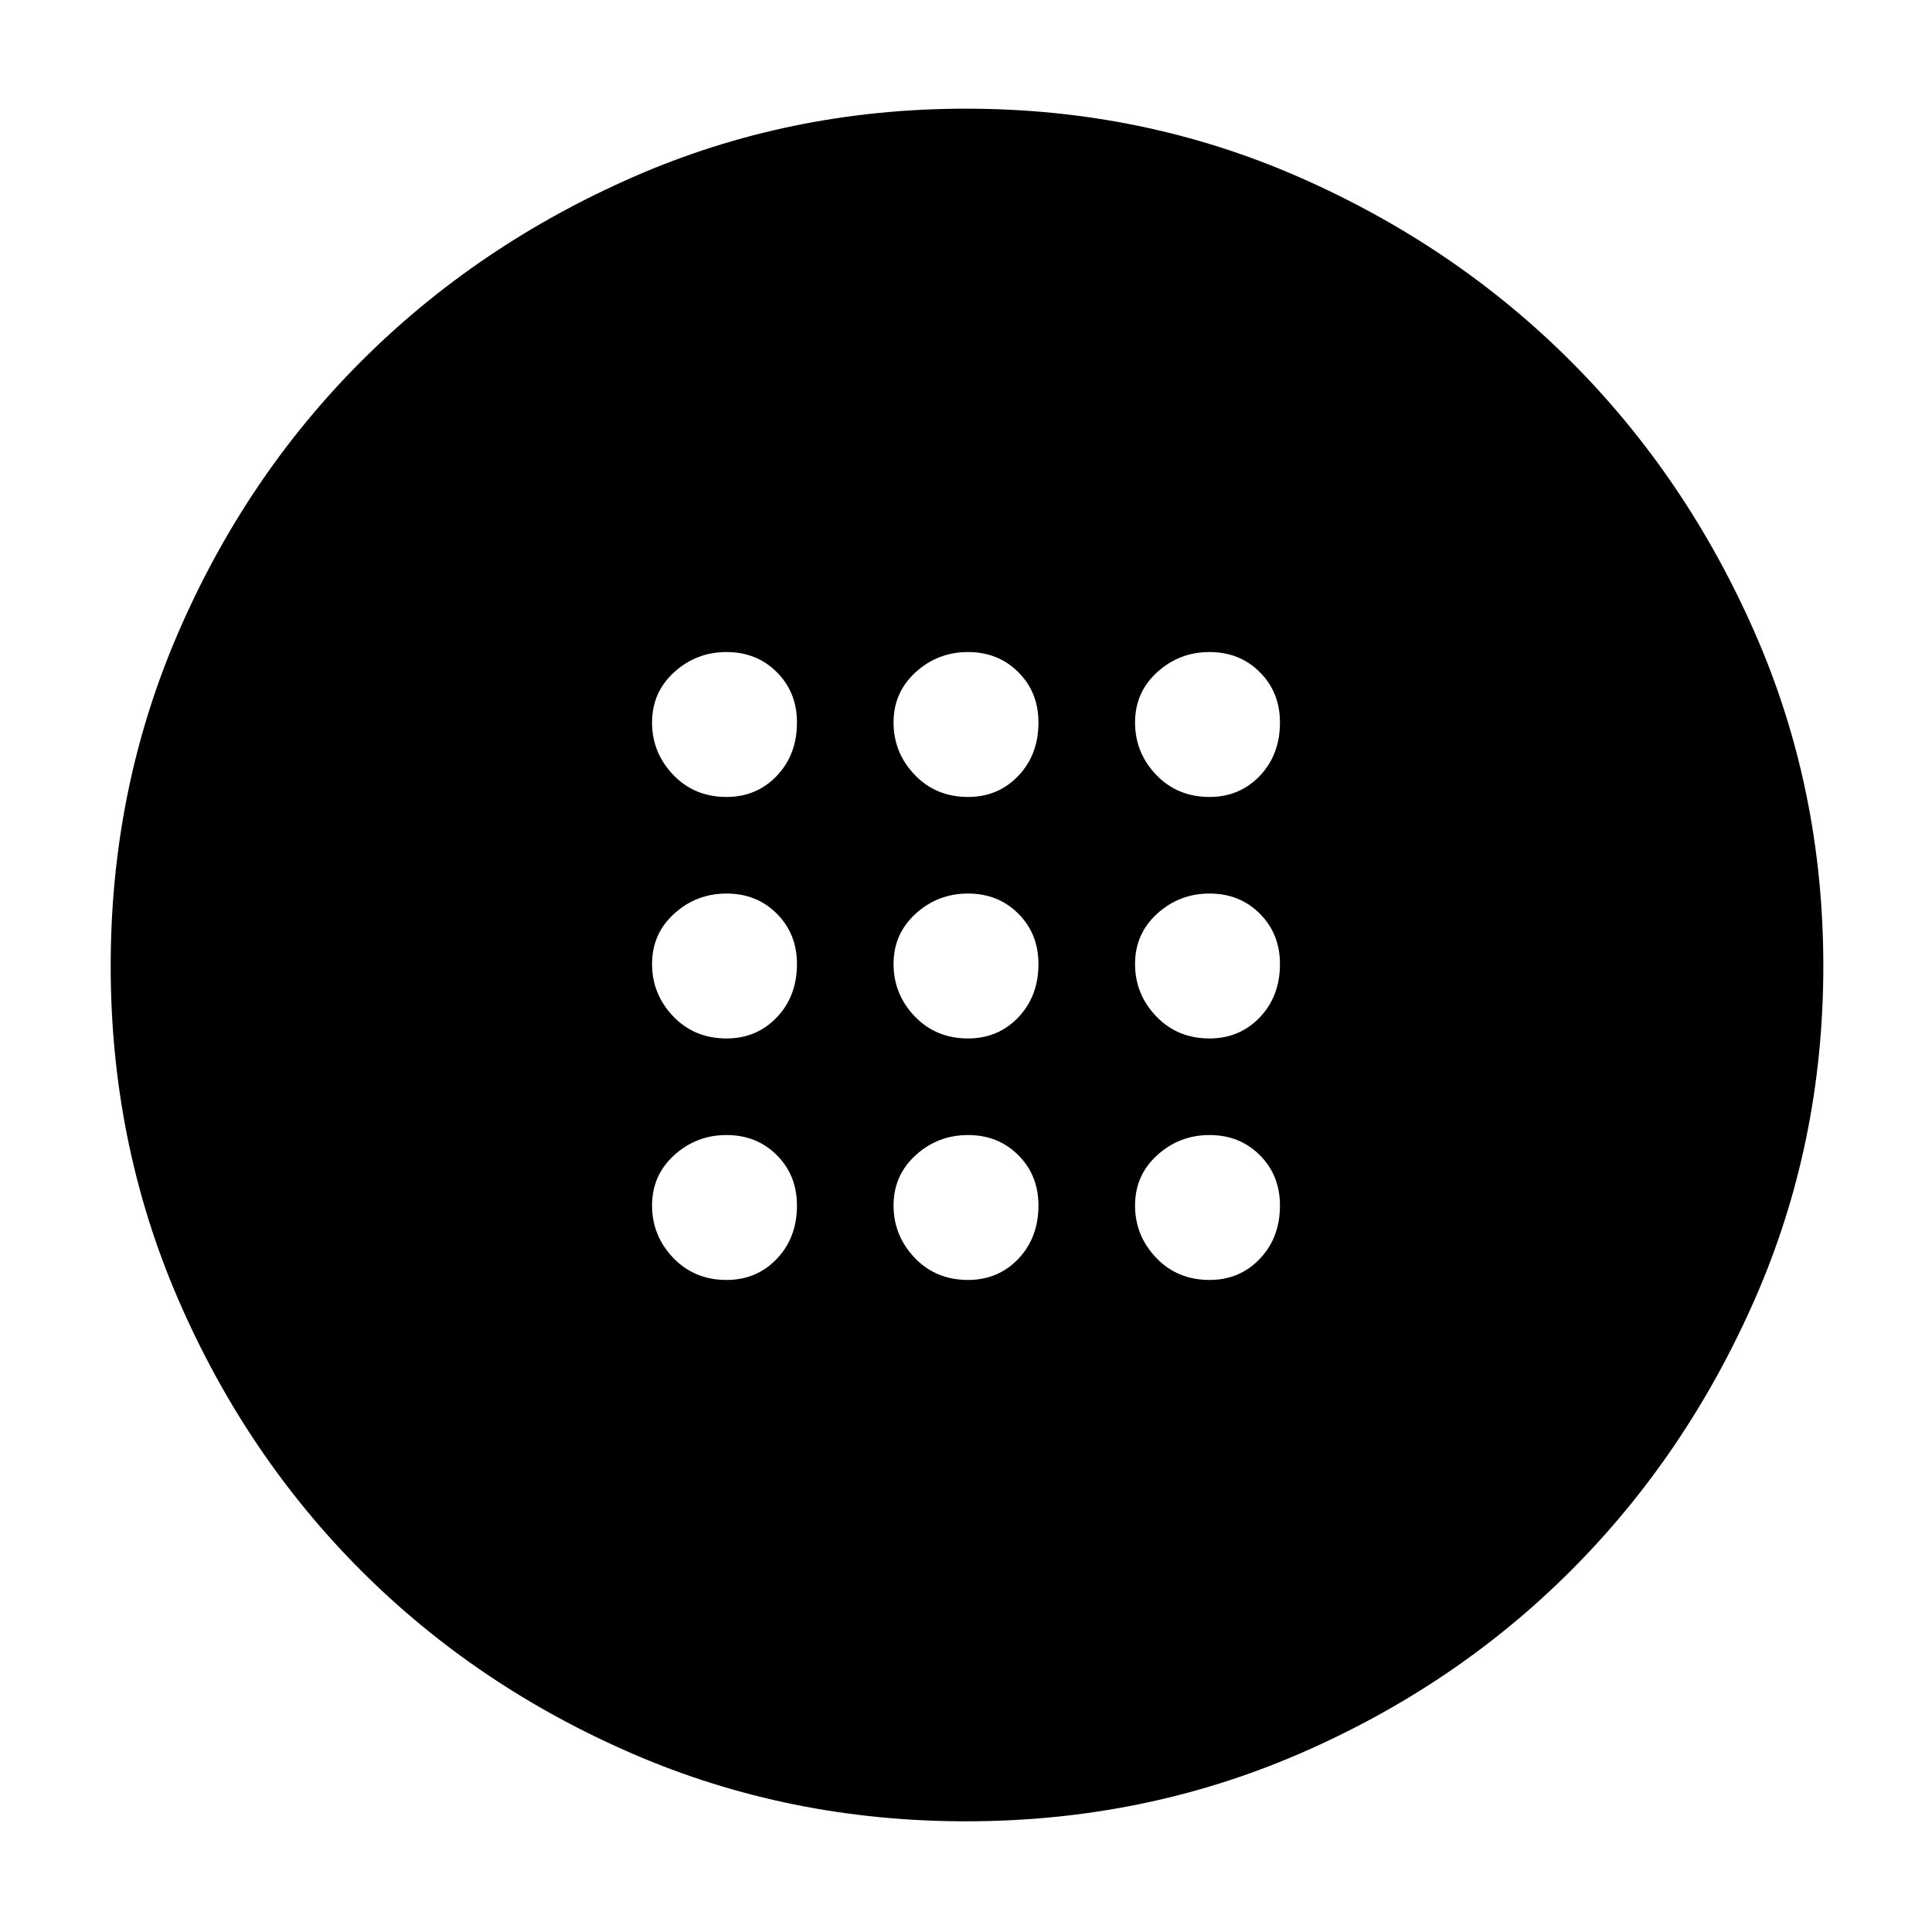 <svg xmlns="http://www.w3.org/2000/svg" height="48" width="48"><path d="M24.05 25.8q.75 0 1.25-.525t.5-1.325q0-.75-.5-1.25t-1.25-.5q-.75 0-1.3.5t-.55 1.25q0 .75.525 1.3t1.325.55Zm6 0q.75 0 1.25-.525t.5-1.325q0-.75-.5-1.25t-1.25-.5q-.75 0-1.3.5t-.55 1.25q0 .75.525 1.3t1.325.55Zm-12 0q.75 0 1.25-.525t.5-1.325q0-.75-.5-1.25t-1.25-.5q-.75 0-1.3.5t-.55 1.25q0 .75.525 1.3t1.325.55Zm6 6q.75 0 1.25-.525t.5-1.325q0-.75-.5-1.25t-1.25-.5q-.75 0-1.3.5t-.55 1.25q0 .75.525 1.3t1.325.55Zm6 0q.75 0 1.25-.525t.5-1.325q0-.75-.5-1.25t-1.25-.5q-.75 0-1.3.5t-.55 1.25q0 .75.525 1.3t1.325.55Zm-12 0q.75 0 1.25-.525t.5-1.325q0-.75-.5-1.25t-1.25-.5q-.75 0-1.3.5t-.55 1.25q0 .75.525 1.3t1.325.55Zm6-12q.75 0 1.25-.525t.5-1.325q0-.75-.5-1.25t-1.25-.5q-.75 0-1.3.5t-.55 1.25q0 .75.525 1.3t1.325.55Zm6 0q.75 0 1.25-.525t.5-1.325q0-.75-.5-1.25t-1.25-.5q-.75 0-1.3.5t-.55 1.25q0 .75.525 1.3t1.325.55Zm-12 0q.75 0 1.25-.525t.5-1.325q0-.75-.5-1.25t-1.25-.5q-.75 0-1.3.5t-.55 1.25q0 .75.525 1.3t1.325.55ZM24 45.25q-4.4 0-8.275-1.675t-6.75-4.55q-2.875-2.875-4.55-6.75Q2.75 28.4 2.75 24t1.675-8.275q1.675-3.875 4.55-6.75t6.75-4.575Q19.6 2.7 24 2.7t8.275 1.7q3.875 1.7 6.75 4.575t4.575 6.75Q45.3 19.6 45.3 24t-1.7 8.275q-1.7 3.875-4.575 6.75t-6.75 4.55Q28.4 45.25 24 45.25Z"/></svg>